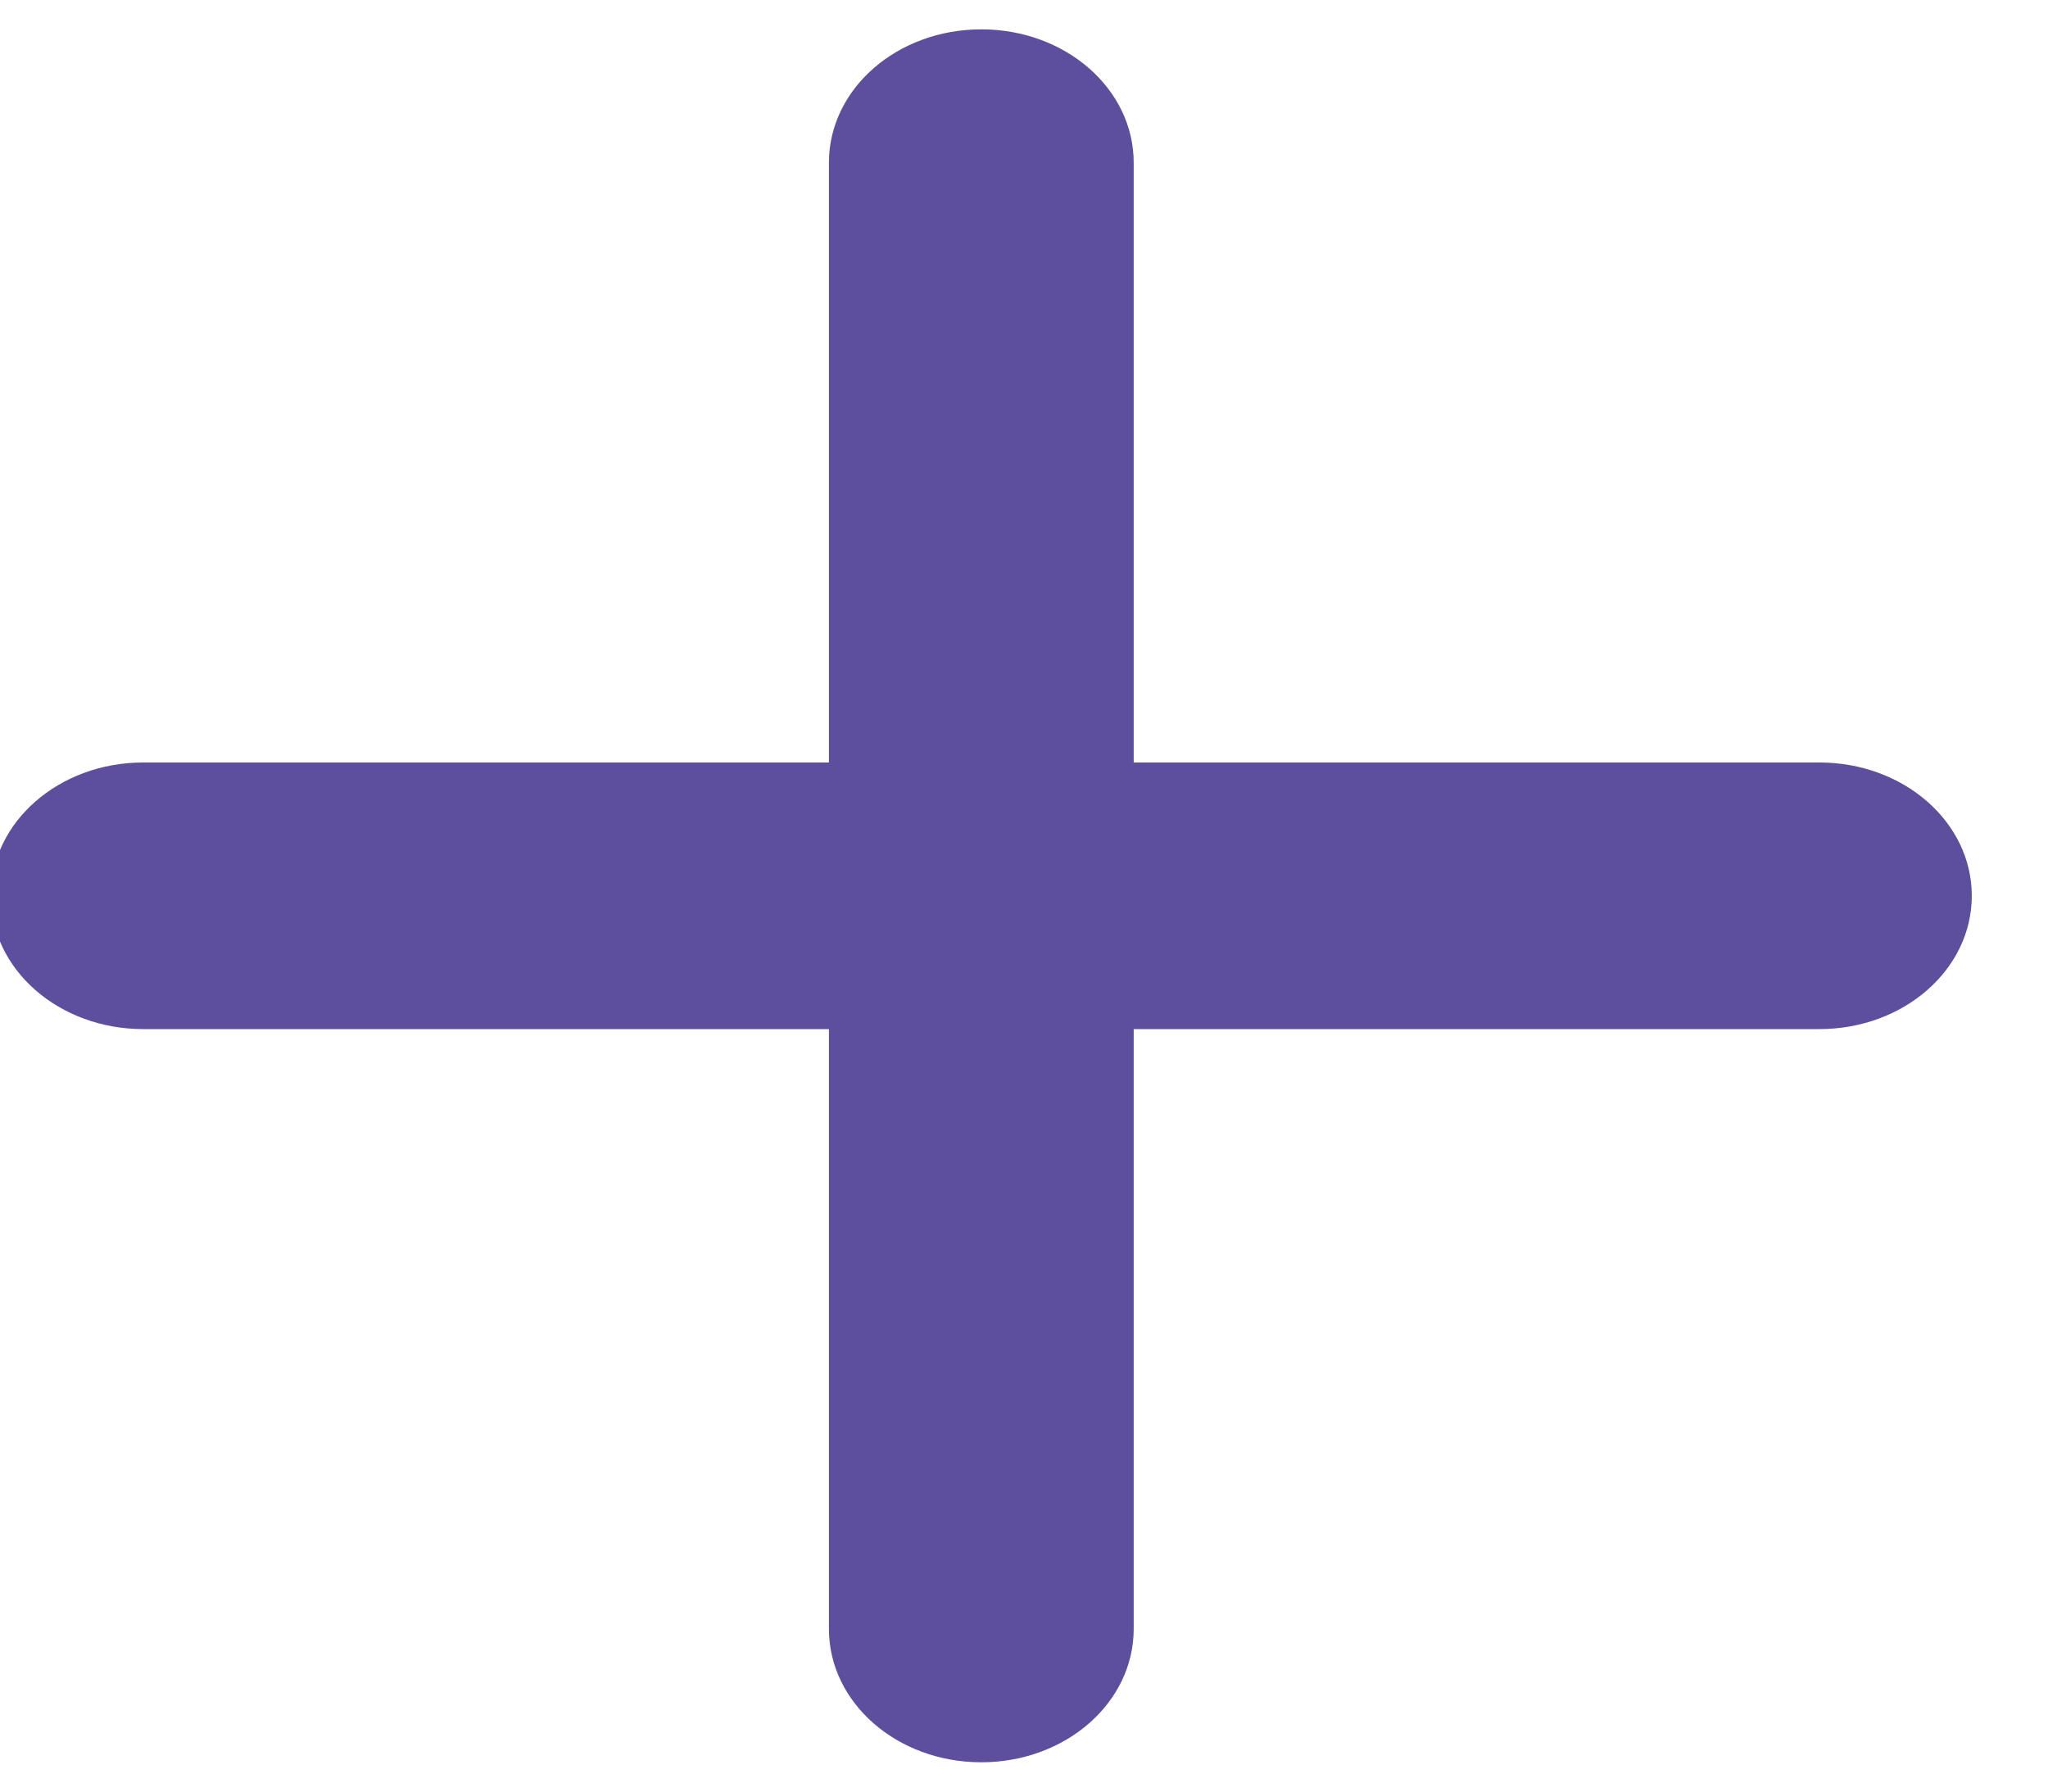 <svg width="48" height="42" viewBox="0 0 48 42" fill="none" xmlns="http://www.w3.org/2000/svg" xmlns:xlink="http://www.w3.org/1999/xlink">
<path d="M26.571,3.813C26.571,2.084 24.975,0.688 22.999,0.688C21.024,0.688 19.428,2.084 19.428,3.813L19.428,17.875L3.357,17.875C1.381,17.875 -0.215,19.271 -0.215,21C-0.215,22.729 1.381,24.125 3.357,24.125L19.428,24.125L19.428,38.188C19.428,39.916 21.024,41.313 22.999,41.313C24.975,41.313 26.571,39.916 26.571,38.188L26.571,24.125L42.642,24.125C44.618,24.125 46.214,22.729 46.214,21C46.214,19.271 44.618,17.875 42.642,17.875L26.571,17.875L26.571,3.813Z" fill="#5E4E9E"/>
</svg>
